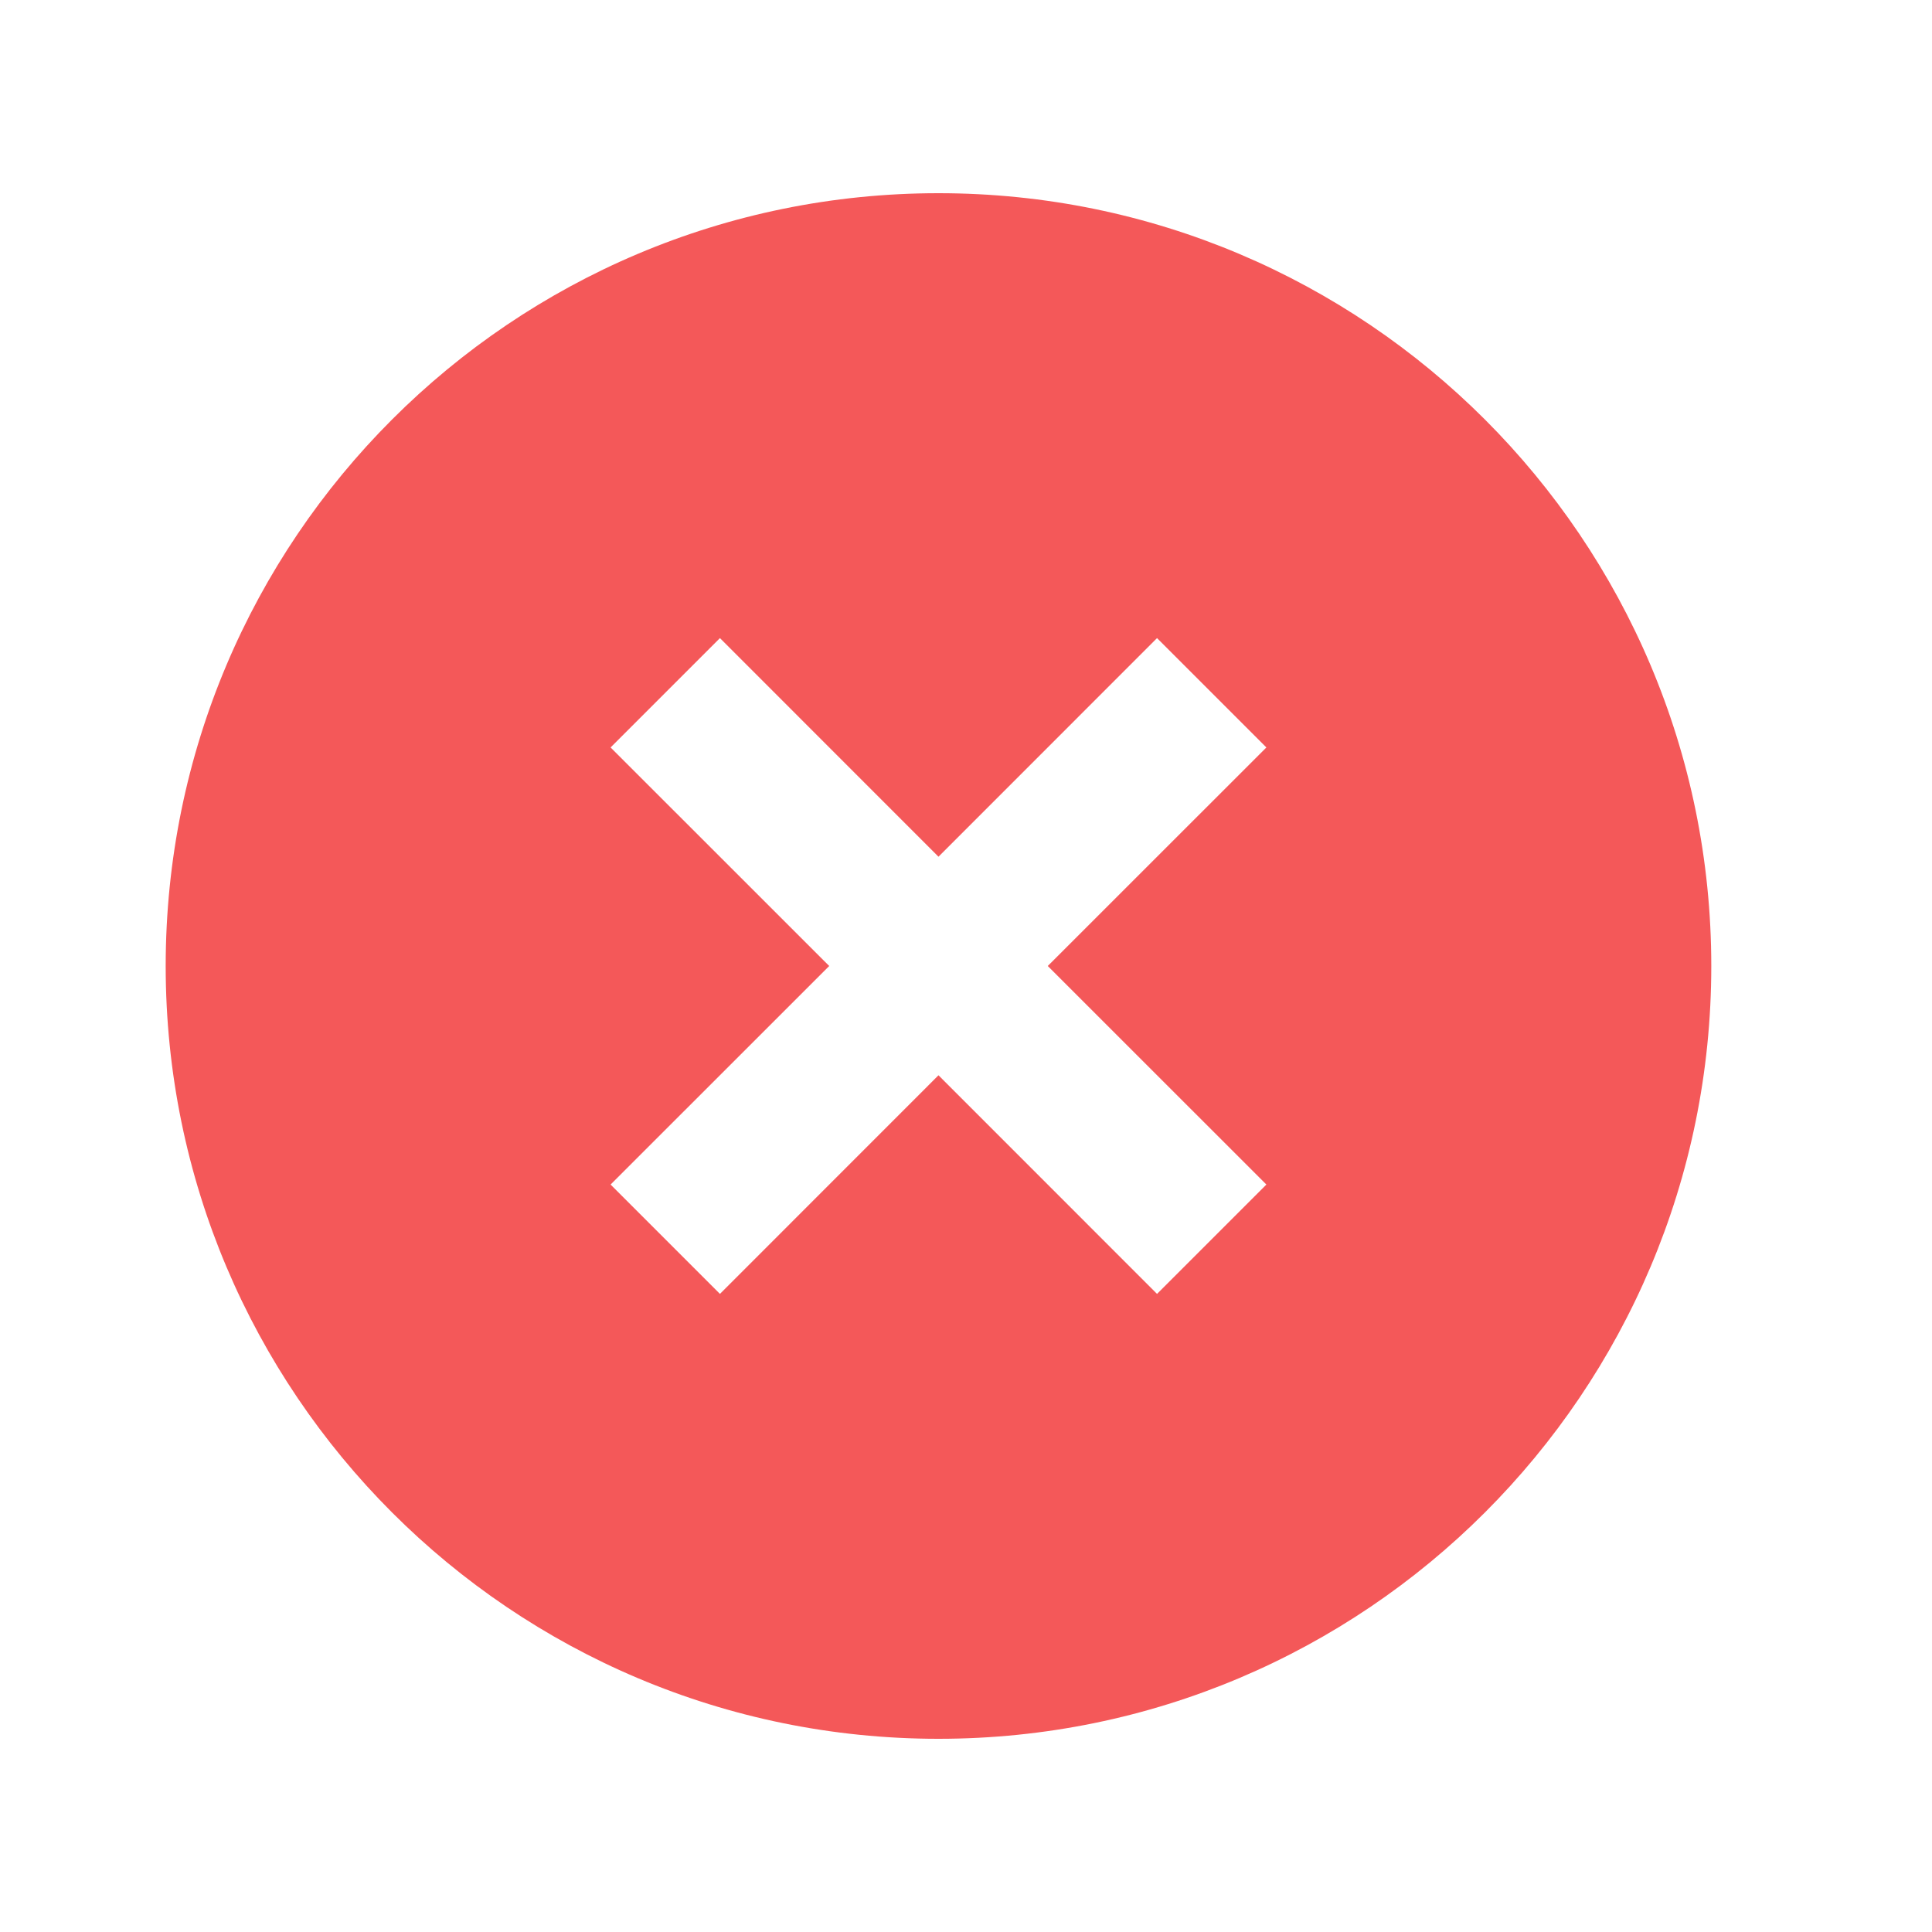 <svg width="24" height="24" viewBox="0 0 25 24" fill="none" xmlns="http://www.w3.org/2000/svg">
        <path d="M12.144 22C6.621 22 2.144 17.523 2.144 12C2.144 6.477 6.621 2 12.144 2C17.667 2 22.144 6.477 22.144 12C22.144 17.523 17.667 22 12.144 22ZM12.144 10.586L9.316 7.757L7.901 9.172L10.73 12L7.901 14.828L9.316 16.243L12.144 13.414L14.972 16.243L16.387 14.828L13.558 12L16.387 9.172L14.972 7.757L12.144 10.586Z" fill="#F45859"/>
      </svg>